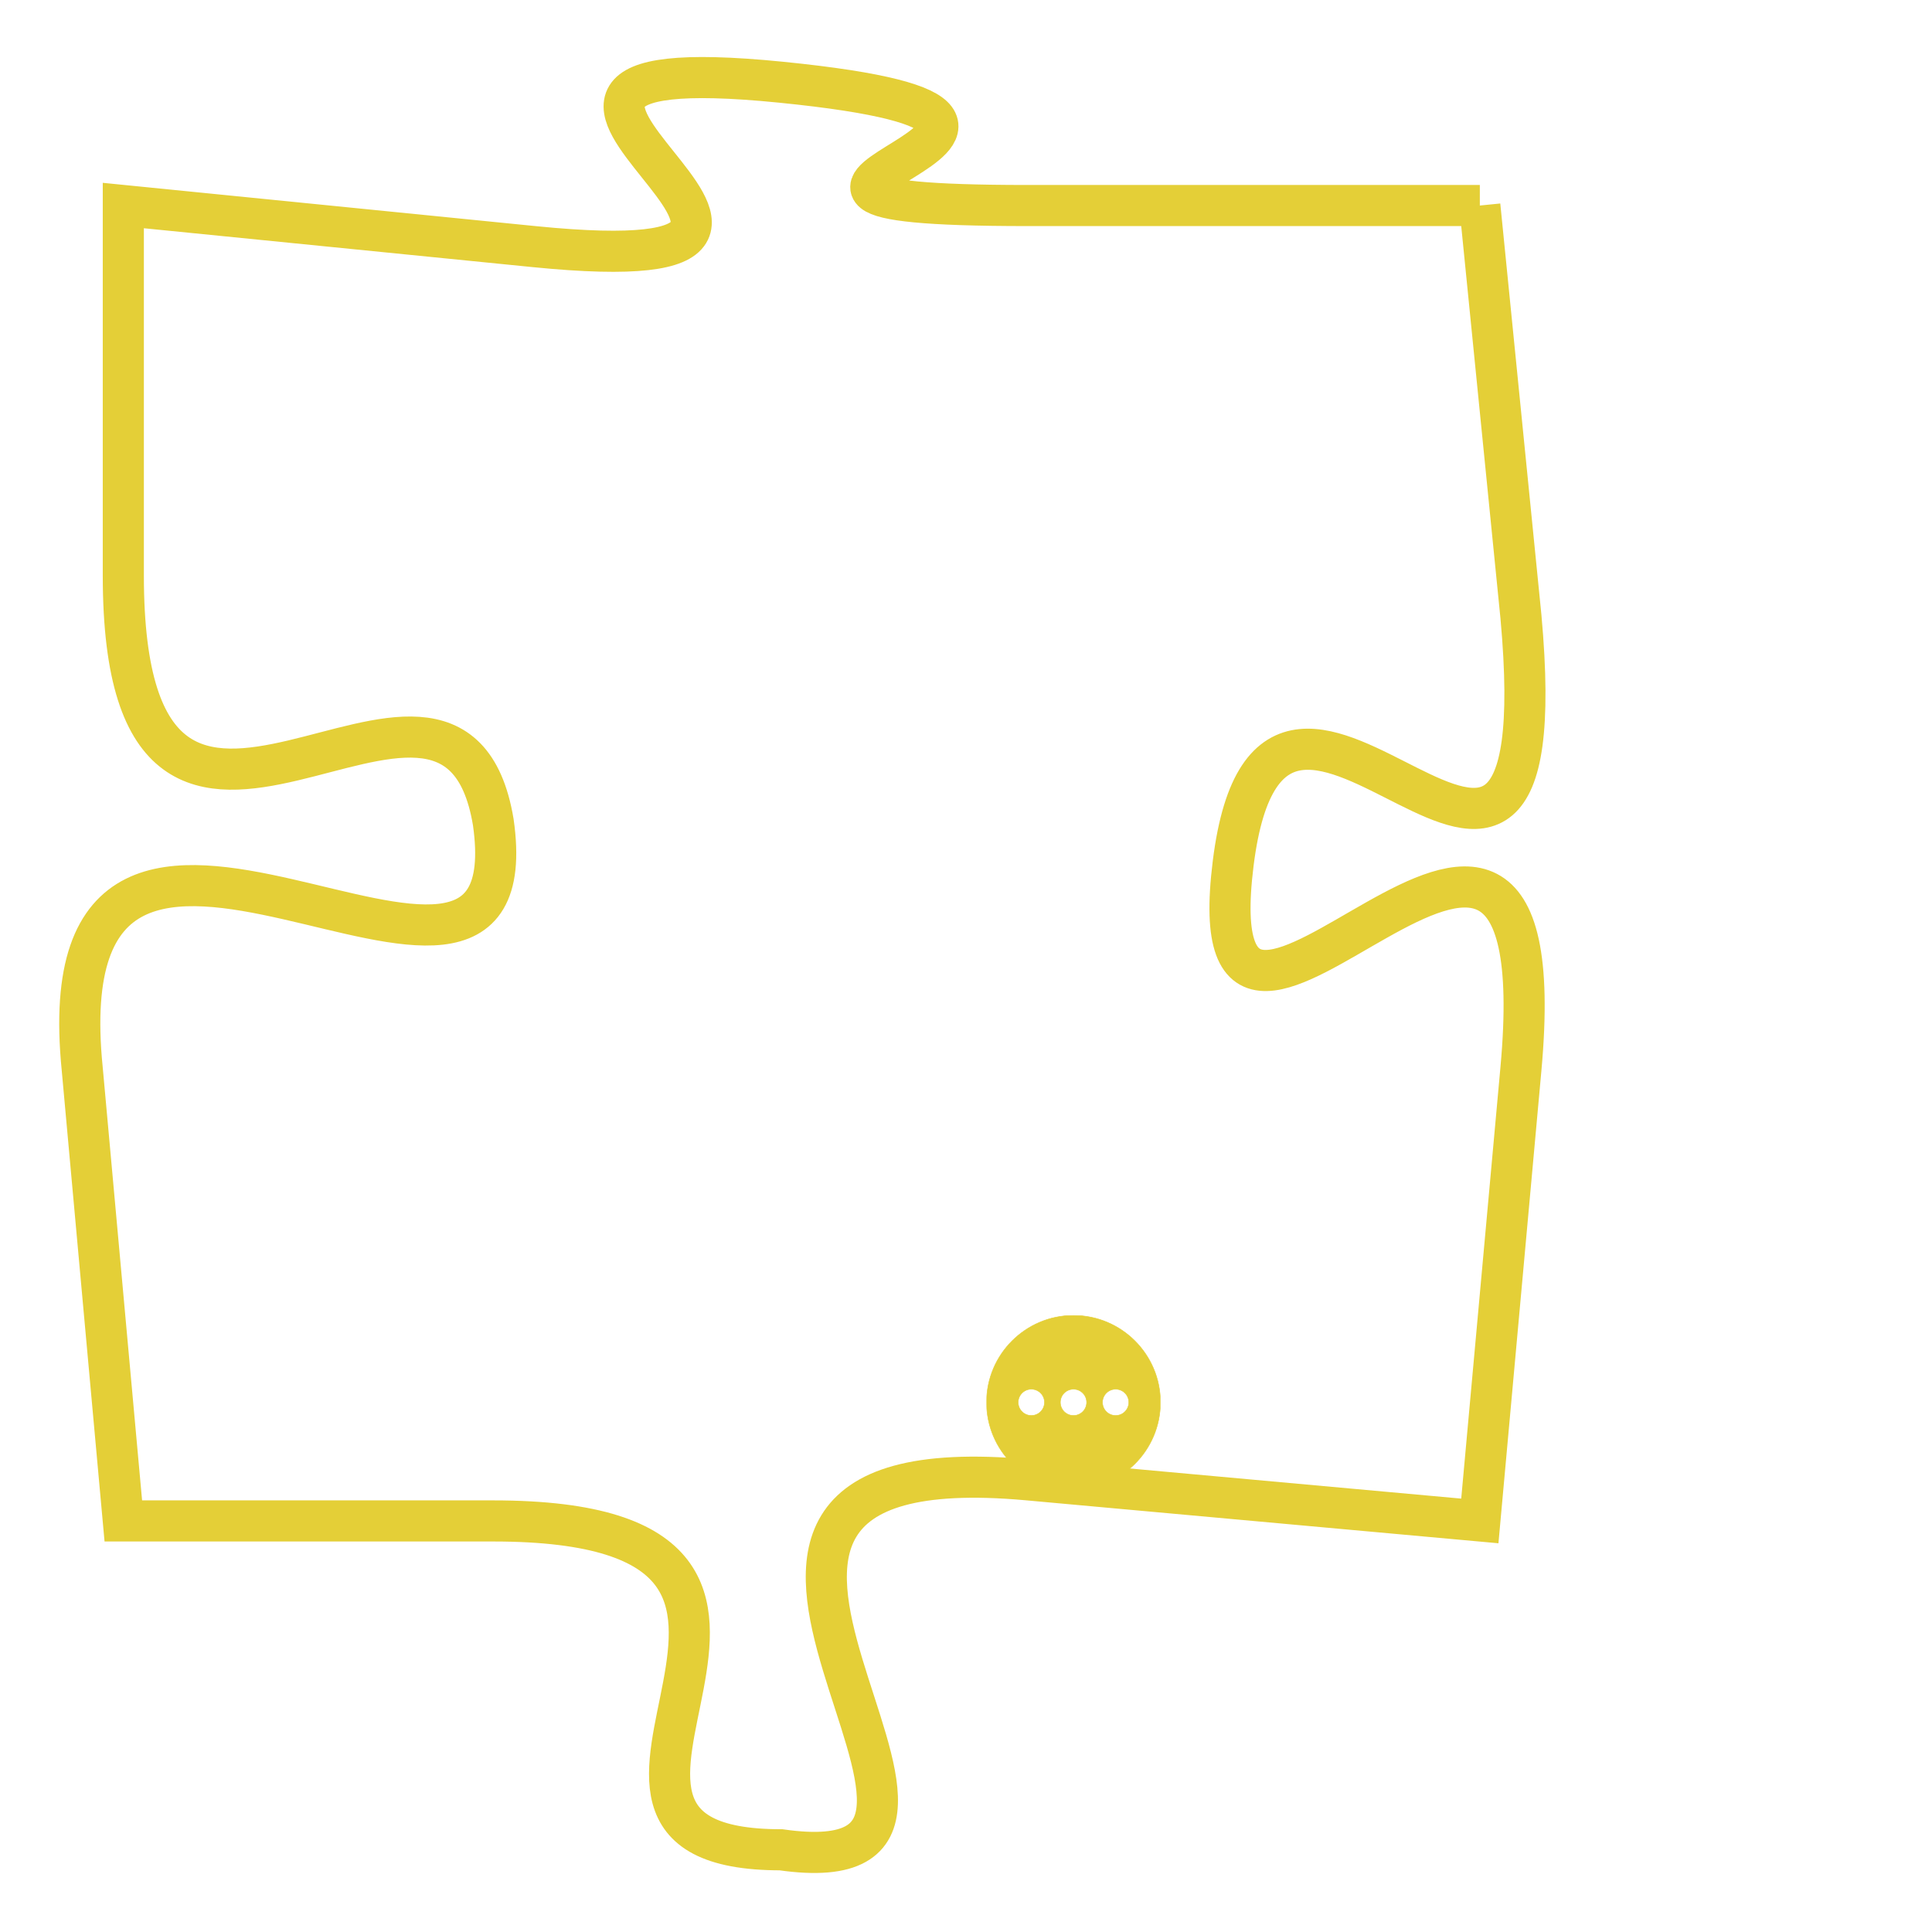 <svg version="1.1" xmlns="http://www.w3.org/2000/svg" xmlns:xlink="http://www.w3.org/1999/xlink" fill="transparent" x="0" y="0" width="350" height="350" preserveAspectRatio="xMinYMin slice"><style type="text/css">.links{fill:transparent;stroke: #E4CF37;}.links:hover{fill:#63D272; opacity:0.4;}</style><defs><g id="allt"><path id="t6490" d="M3993,1568 L3982,1568 C3972,1568 3986,1566 3976,1565 C3966,1564 3980,1570 3970,1569 L3960,1568 3960,1568 L3960,1577 C3960,1587 3968,1577 3969,1583 C3970,1590 3958,1579 3959,1589 L3960,1600 3960,1600 L3969,1600 C3979,1600 3969,1608 3976,1608 C3983,1609 3971,1598 3982,1599 L3993,1600 3993,1600 L3994,1589 C3995,1578 3986,1592 3987,1584 C3988,1576 3995,1589 3994,1578 L3993,1568"/></g><clipPath id="c" clipRule="evenodd" fill="transparent"><use href="#t6490"/></clipPath></defs><svg viewBox="3957 1563 39 47" preserveAspectRatio="xMinYMin meet"><svg width="4380" height="2430"><g><image crossorigin="anonymous" x="0" y="0" href="https://nftpuzzle.license-token.com/assets/completepuzzle.svg" width="100%" height="100%" /><g class="links"><use href="#t6490"/></g></g></svg><svg x="3981" y="1595" height="9%" width="9%" viewBox="0 0 330 330"><g><a xlink:href="https://nftpuzzle.license-token.com/" class="links"><title>See the most innovative NFT based token software licensing project</title><path fill="#E4CF37" id="more" d="M165,0C74.019,0,0,74.019,0,165s74.019,165,165,165s165-74.019,165-165S255.981,0,165,0z M85,190 c-13.785,0-25-11.215-25-25s11.215-25,25-25s25,11.215,25,25S98.785,190,85,190z M165,190c-13.785,0-25-11.215-25-25 s11.215-25,25-25s25,11.215,25,25S178.785,190,165,190z M245,190c-13.785,0-25-11.215-25-25s11.215-25,25-25 c13.785,0,25,11.215,25,25S258.785,190,245,190z"></path></a></g></svg></svg></svg>